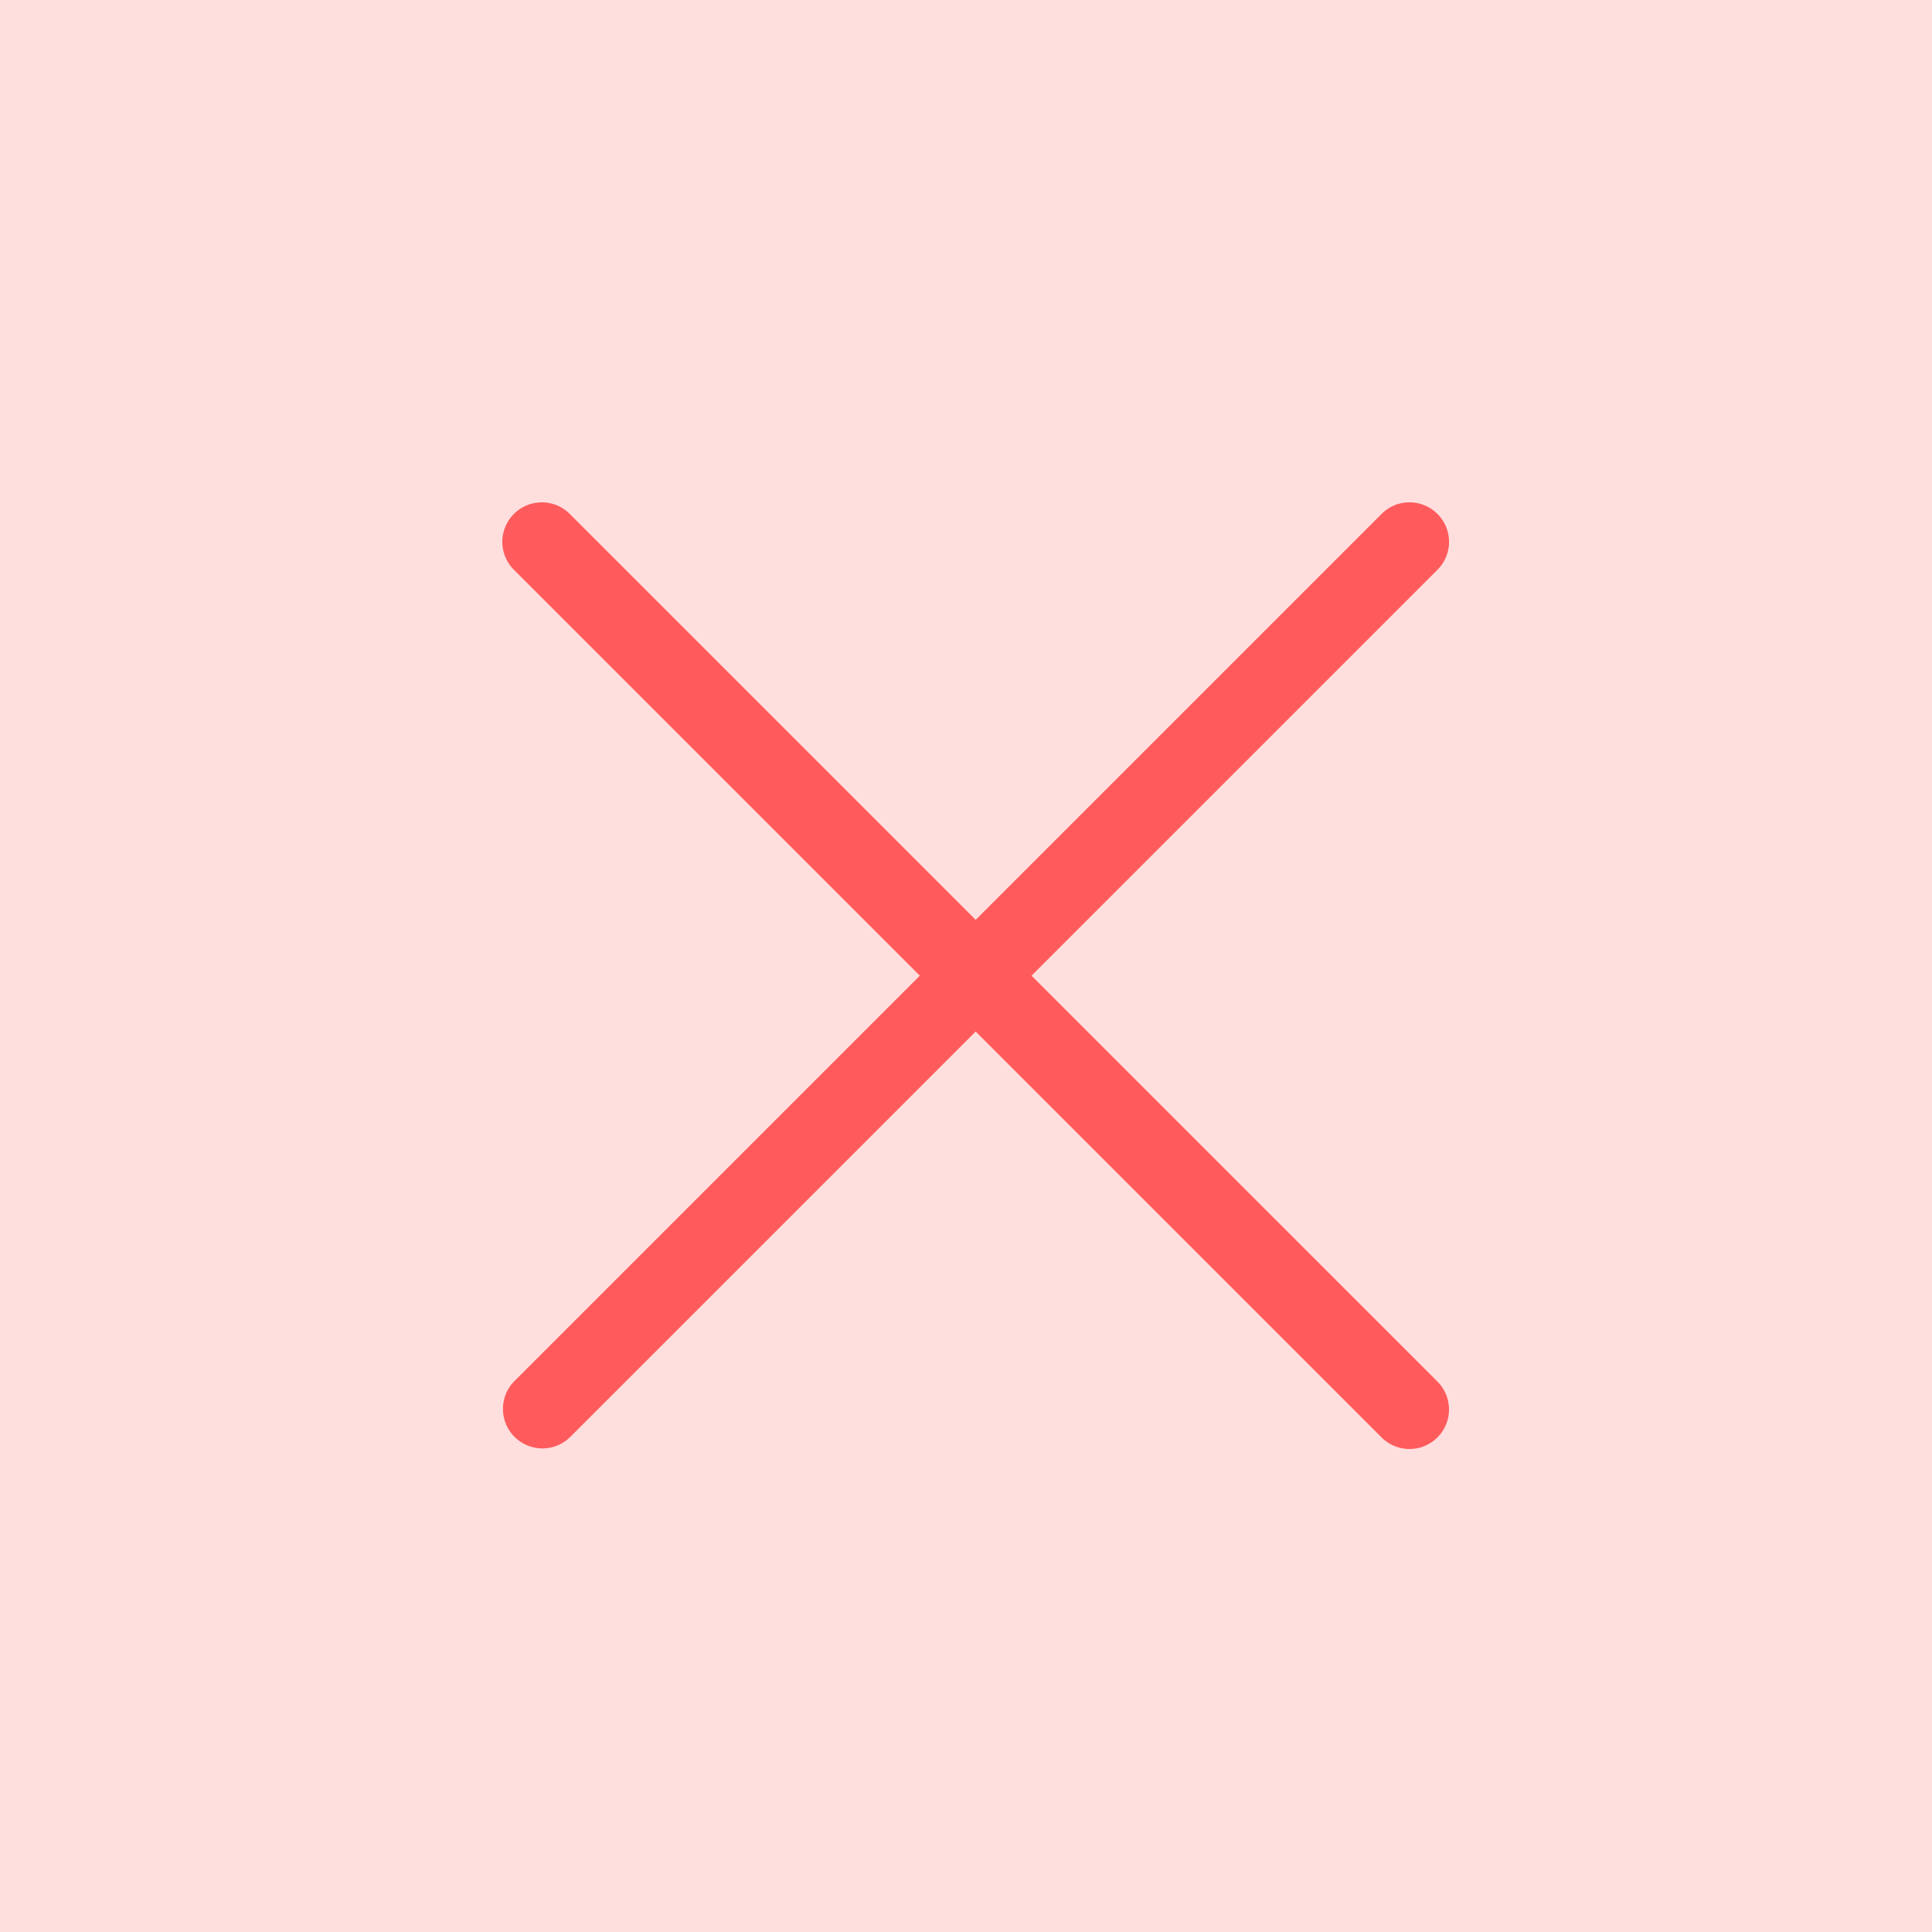 <svg xmlns="http://www.w3.org/2000/svg" width="100" height="100" viewBox="0 0 100 100">
  <g id="danger" transform="translate(-835 -1747)">
    <rect id="Rectangle_3" data-name="Rectangle 3" width="100" height="100" transform="translate(835 1747)" fill="#ffdede"/>
    <g id="x-lg" transform="translate(859.001 1771.001)">
      <path id="Path_3" data-name="Path 3" d="M50.4,2.6a2.041,2.041,0,0,1,0,2.891L5.489,50.4A2.044,2.044,0,0,1,2.6,47.509L47.508,2.6a2.041,2.041,0,0,1,2.891,0Z" transform="translate(0.001 0)" fill="#ff5b5c" fill-rule="evenodd"/>
      <path id="Path_4" data-name="Path 4" d="M2.6,2.6a2.041,2.041,0,0,0,0,2.891L47.509,50.4A2.044,2.044,0,0,0,50.4,47.509L5.489,2.6A2.041,2.041,0,0,0,2.6,2.6Z" transform="translate(0 0)" fill="#ff5b5c" fill-rule="evenodd"/>
    </g>
  </g>
</svg>
